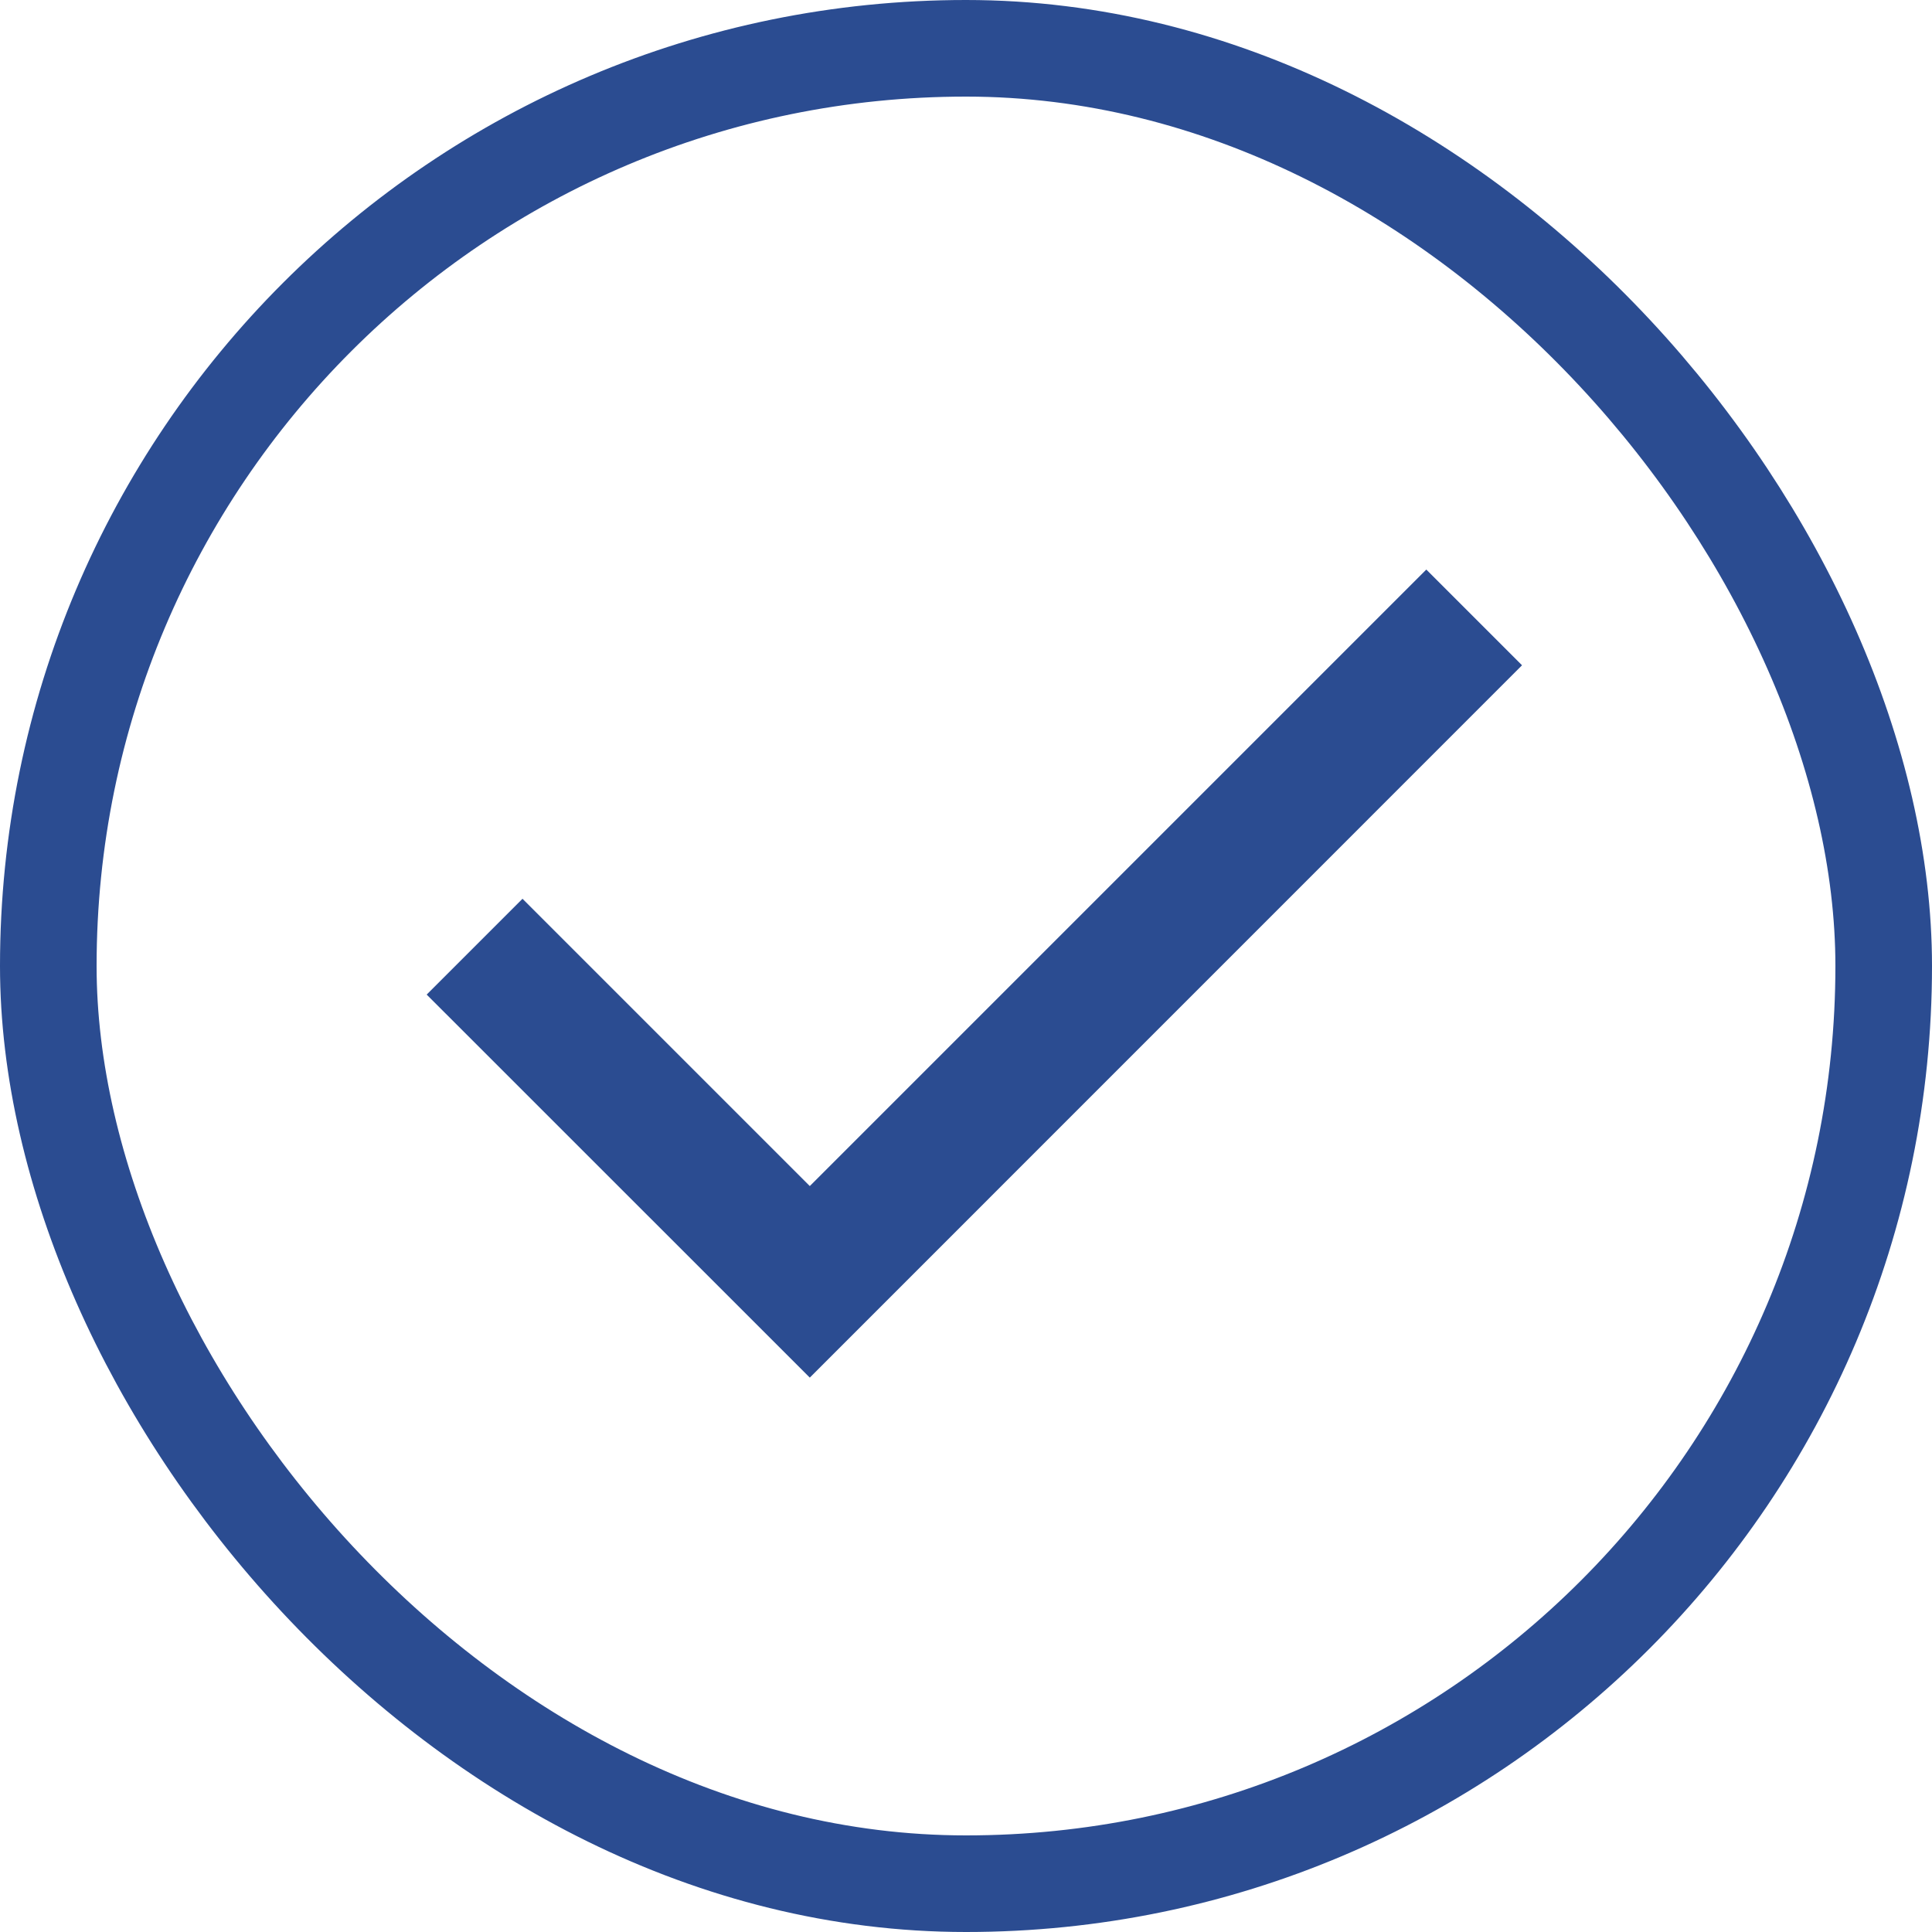<svg width="20" height="20" viewBox="0 0 20 20" fill="none" xmlns="http://www.w3.org/2000/svg">
<rect x="0.5" y="0.5" width="19" height="19" rx="9.5" stroke="#2B4C91"/>
<path d="M8.383 14.261L4.417 10.296L5.409 9.304L8.383 12.278L14.765 5.896L15.756 6.887L8.383 14.261Z" fill="#2B4C91"/>
</svg>
